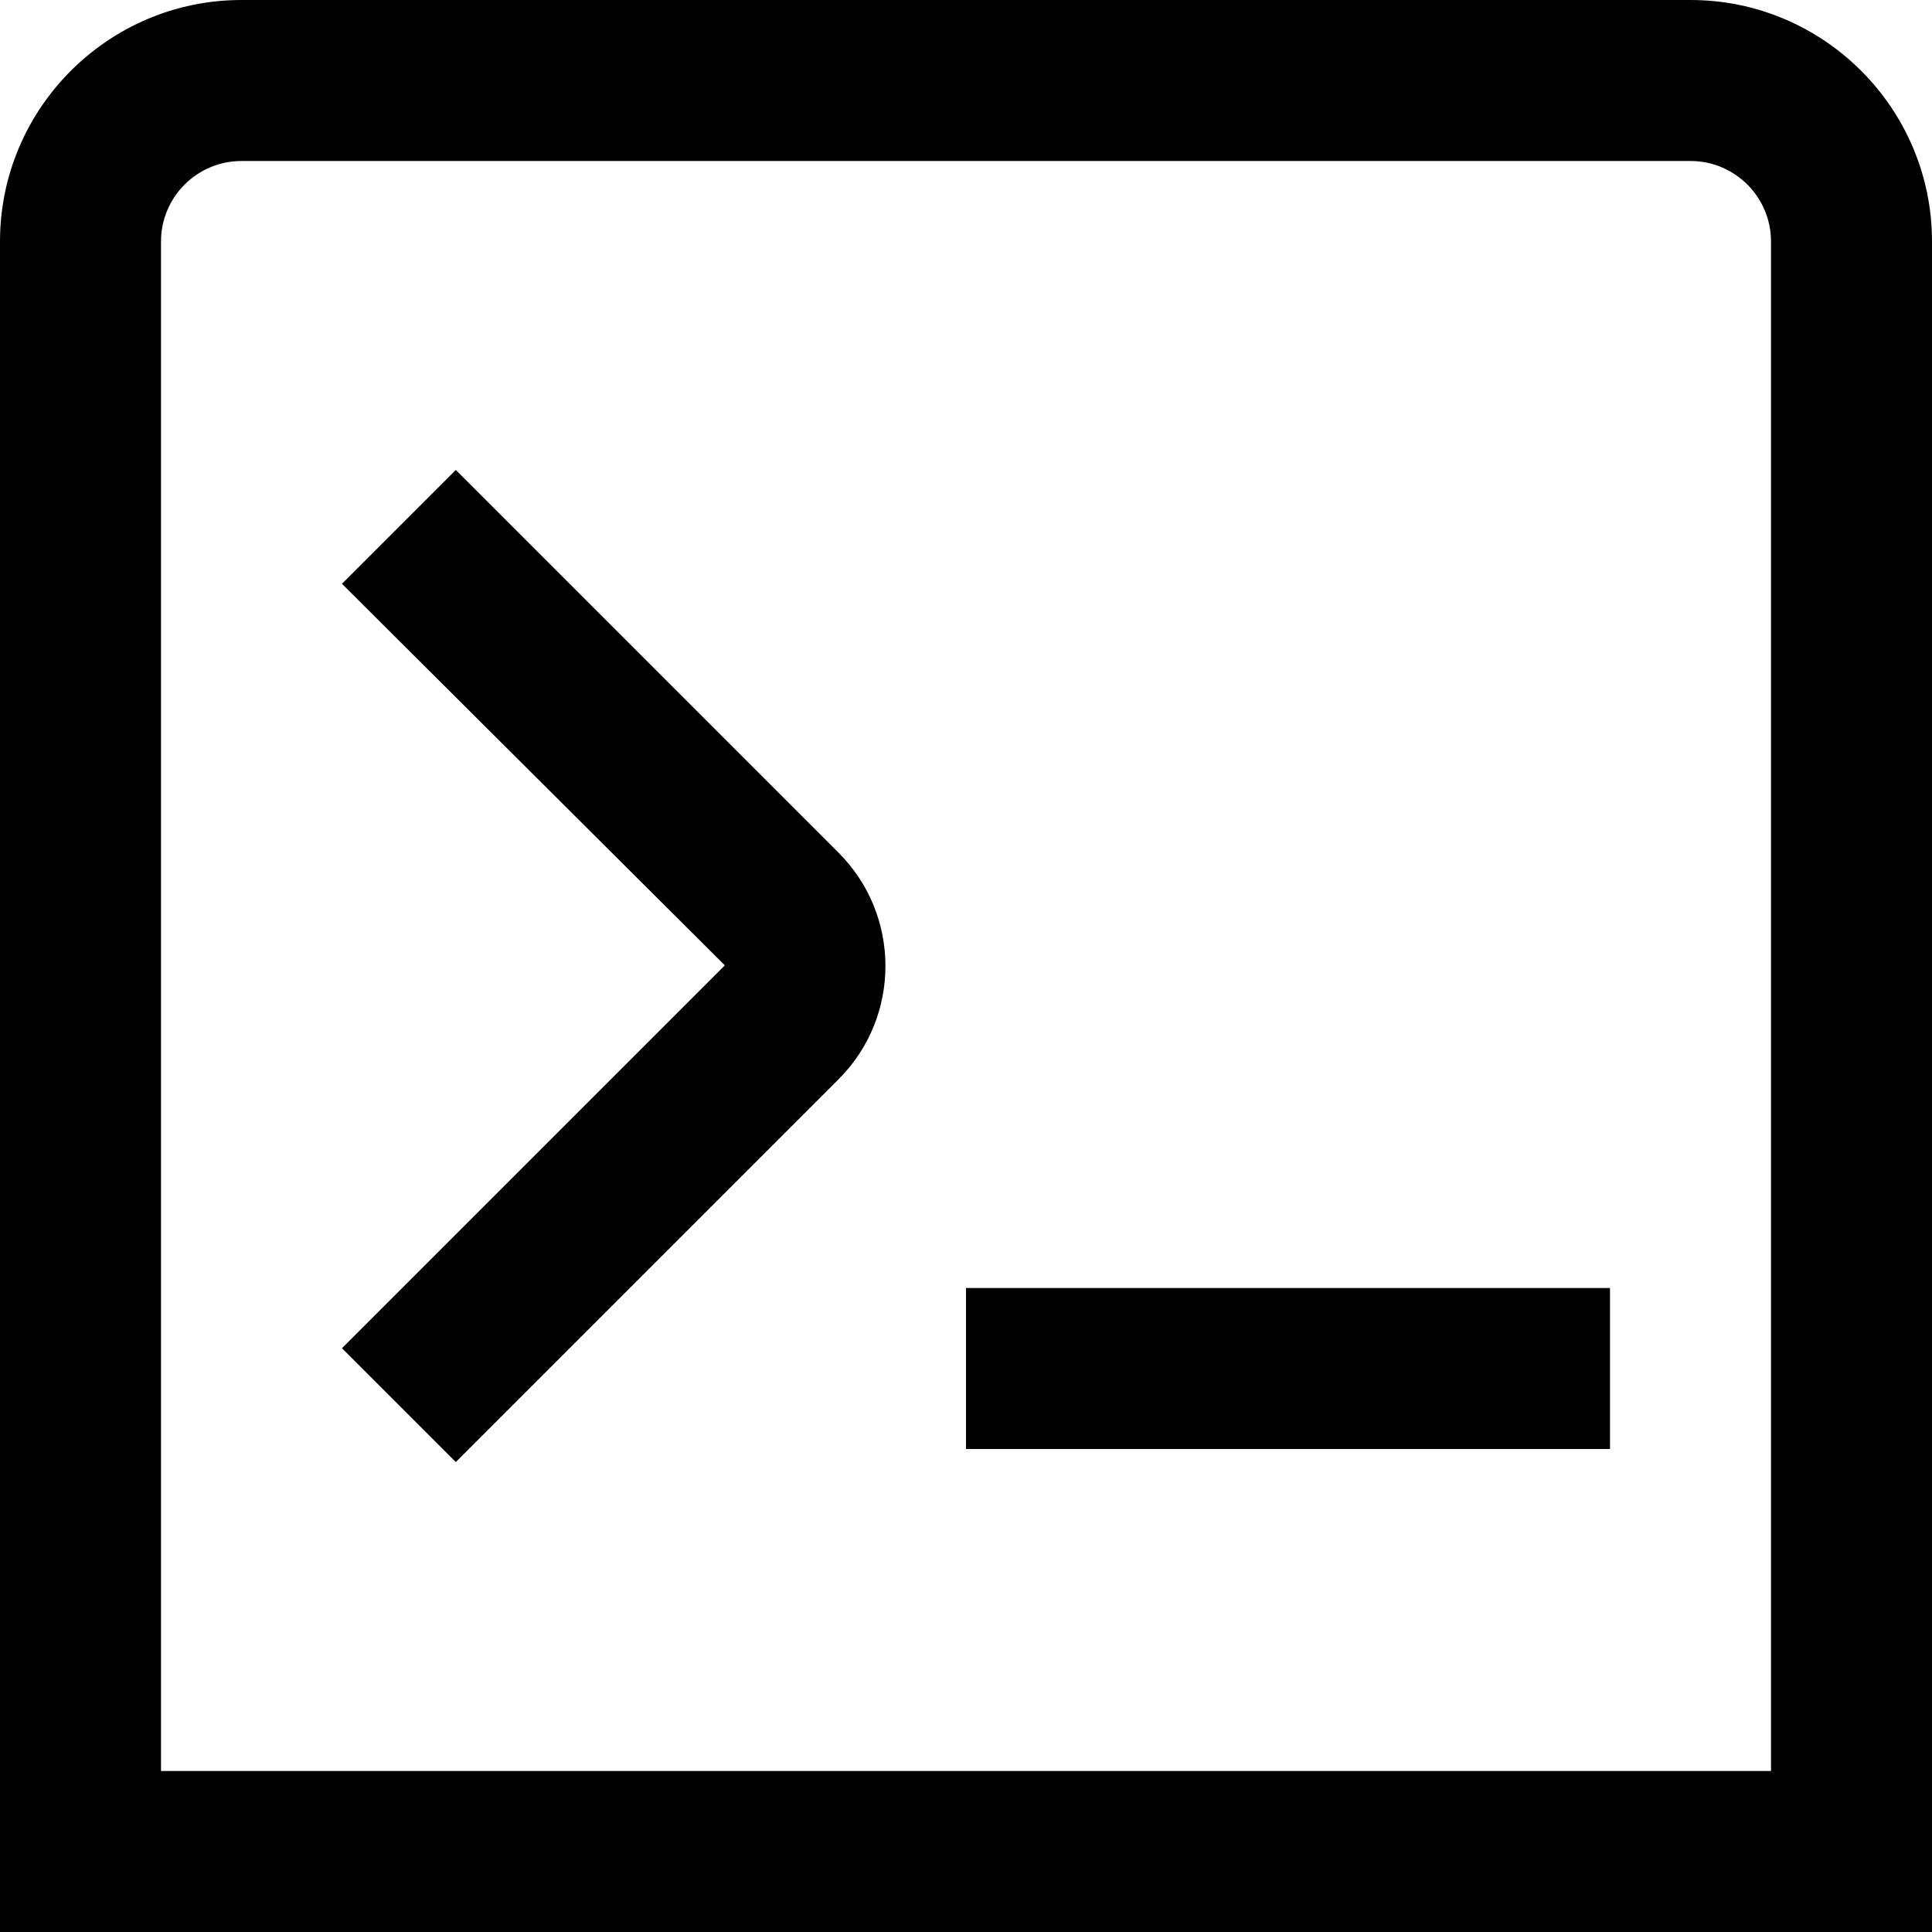 <?xml version="1.0" encoding="UTF-8"?>
<svg xmlns="http://www.w3.org/2000/svg" id="Layer_1" data-name="Layer 1" viewBox="0 0 24 24" width="512" height="512"><path d="M5.662,18.162l-1.414-1.414,4.756-4.756L4.248,7.252l1.414-1.414,4.756,4.756c.775,.775,.775,2.037,0,2.812l-4.756,4.756ZM24,3c0-1.654-1.346-3-3-3H3C1.346,0,0,1.346,0,3V24H24V3ZM2,3c0-.552,.448-1,1-1H21c.552,0,1,.448,1,1V22H2V3Zm18,13H12v2h8v-2Z"/></svg>
